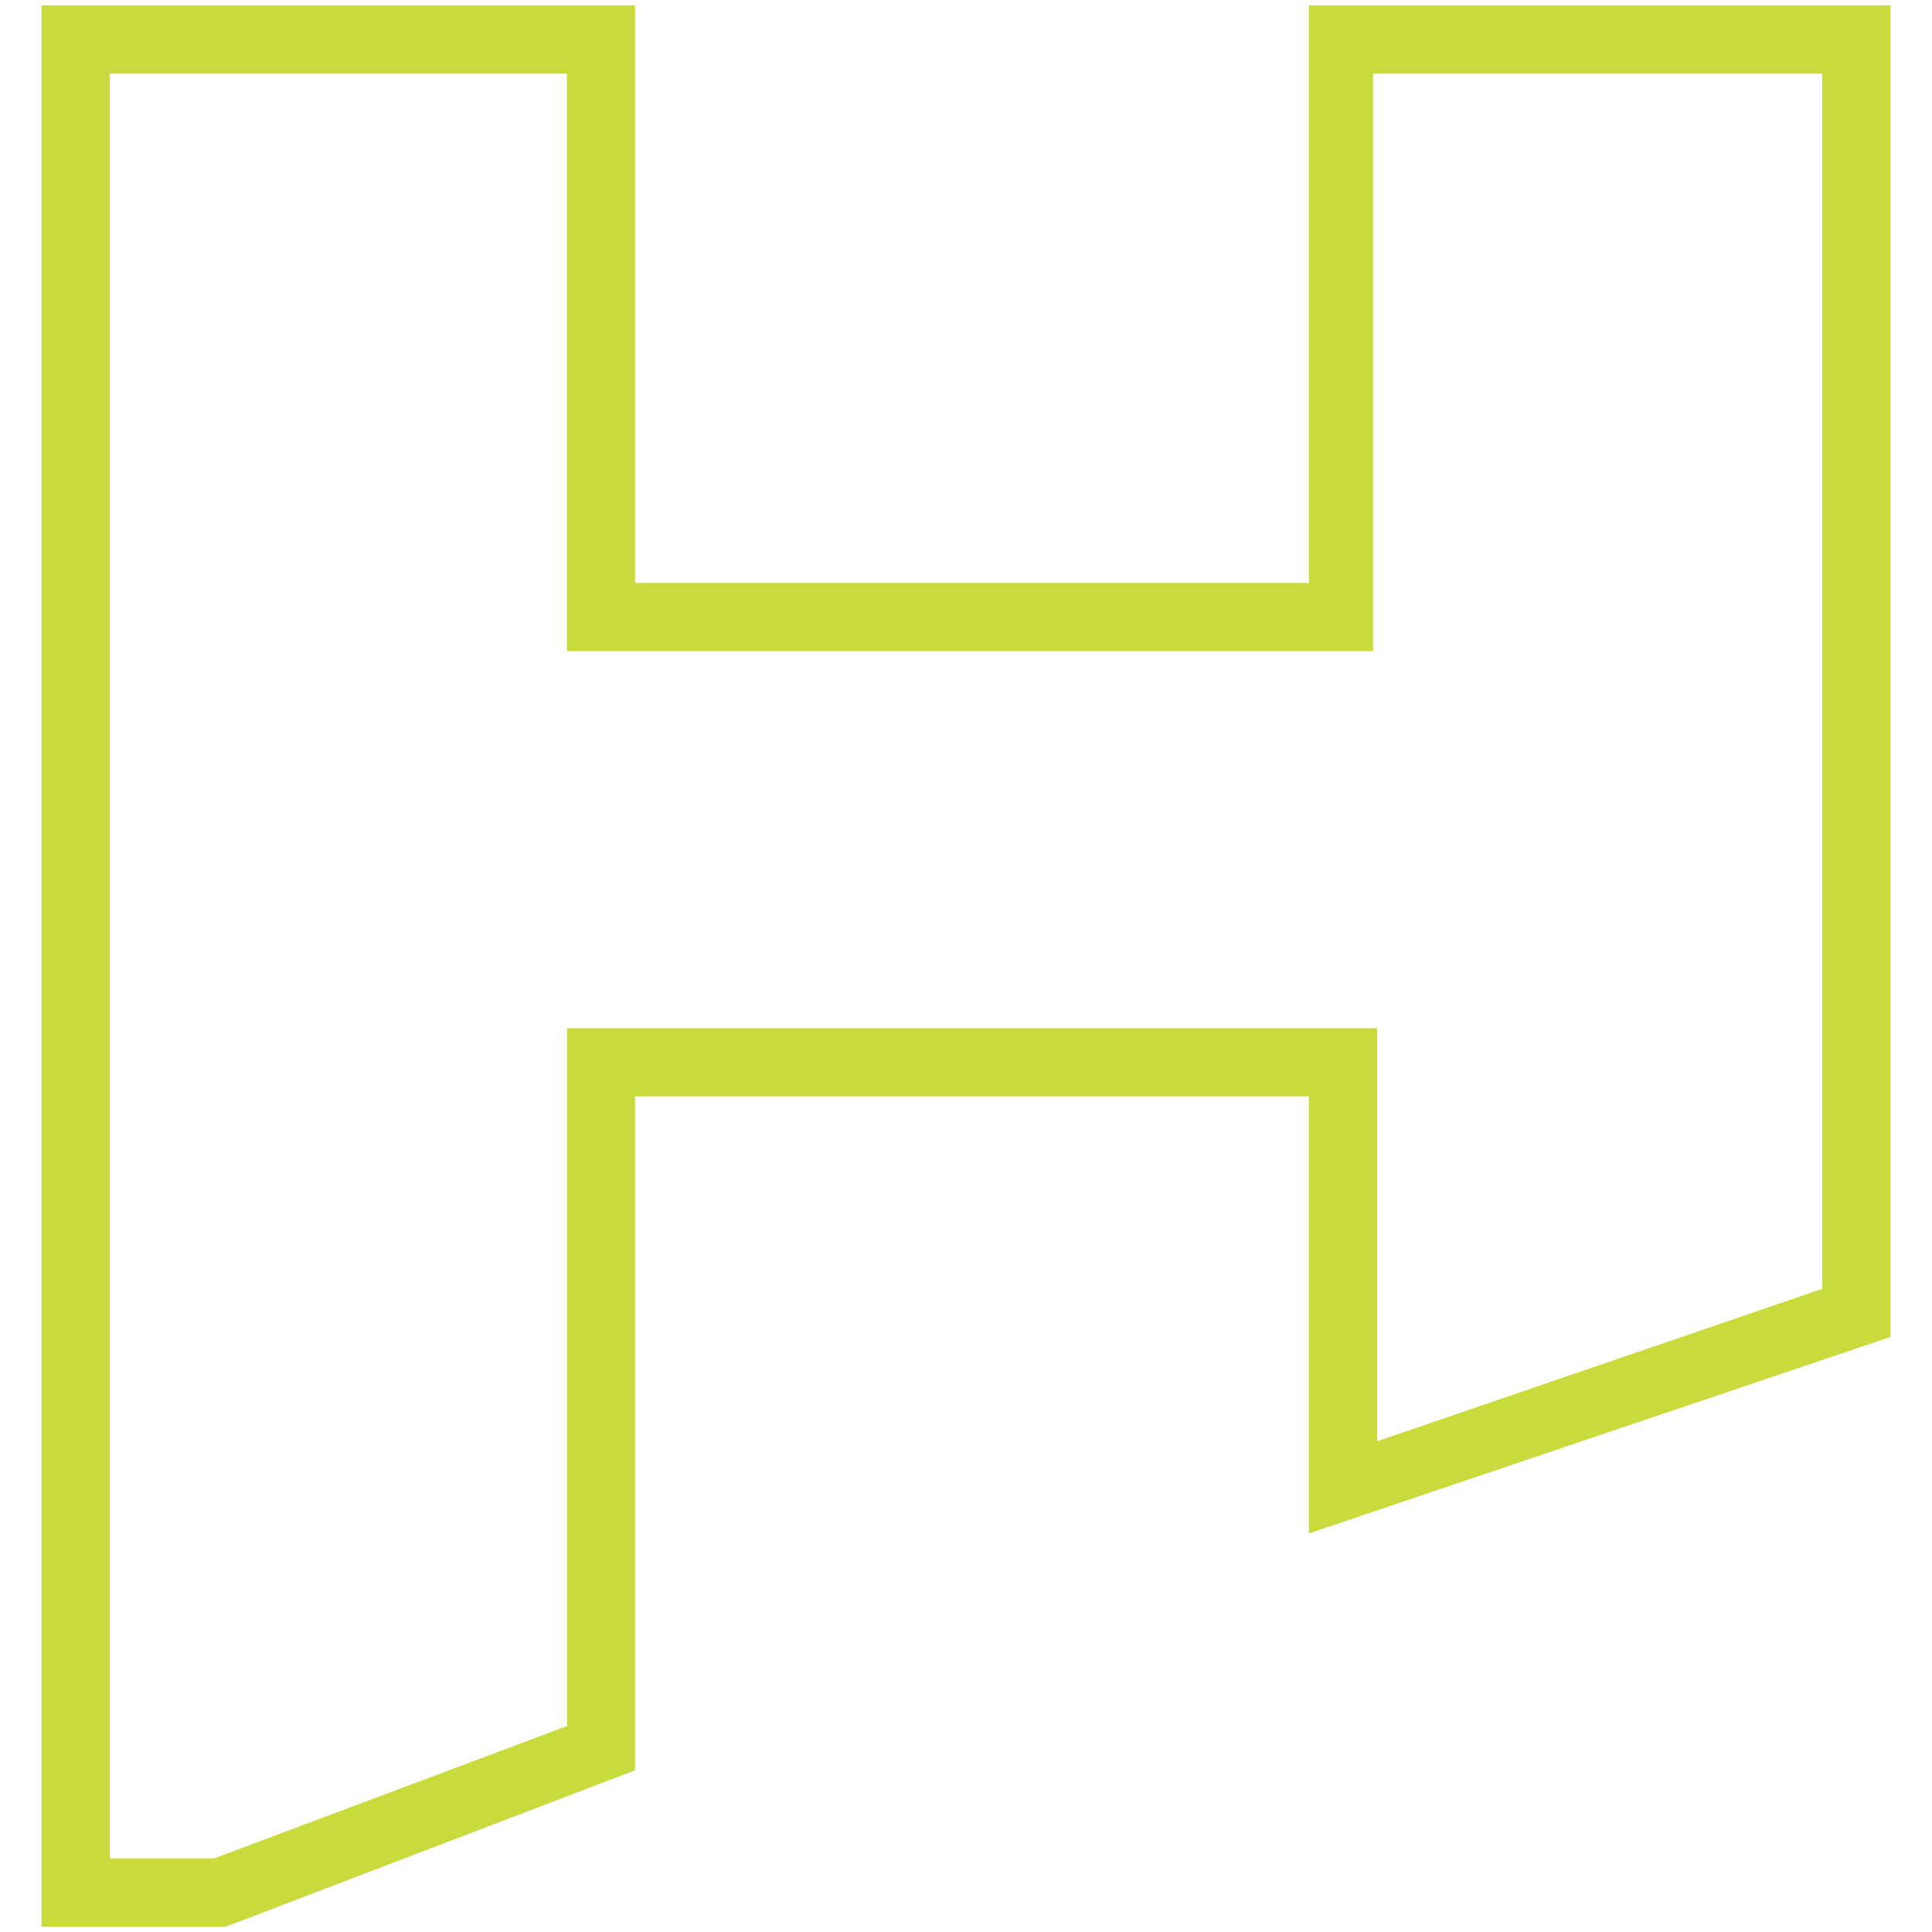 <?xml version="1.0" encoding="utf-8"?>
<!-- Generator: Adobe Illustrator 19.2.1, SVG Export Plug-In . SVG Version: 6.00 Build 0)  -->
<svg version="1.1" id="Layer_1" xmlns="http://www.w3.org/2000/svg" xmlns:xlink="http://www.w3.org/1999/xlink" x="0px" y="0px"
	 viewBox="0 0 1000 1000" style="enable-background:new 0 0 1000 1000;" xml:space="preserve">
<style type="text/css">
	.st0{fill:#C9DB3C;}
</style>
<g>
	<path class="st0" d="M117,997.2H21.5V2.8h307.2v298.9h348.8V2.8h301V692l-301,101.7V567.5H328.7v348.8L117,997.2z M56.8,961.9h54
		l182.7-68.5V532.2h419.3V746l230.4-78.9v-629H710.7V337H293.4V38.1H56.8V961.9z"/>
</g>
</svg>
